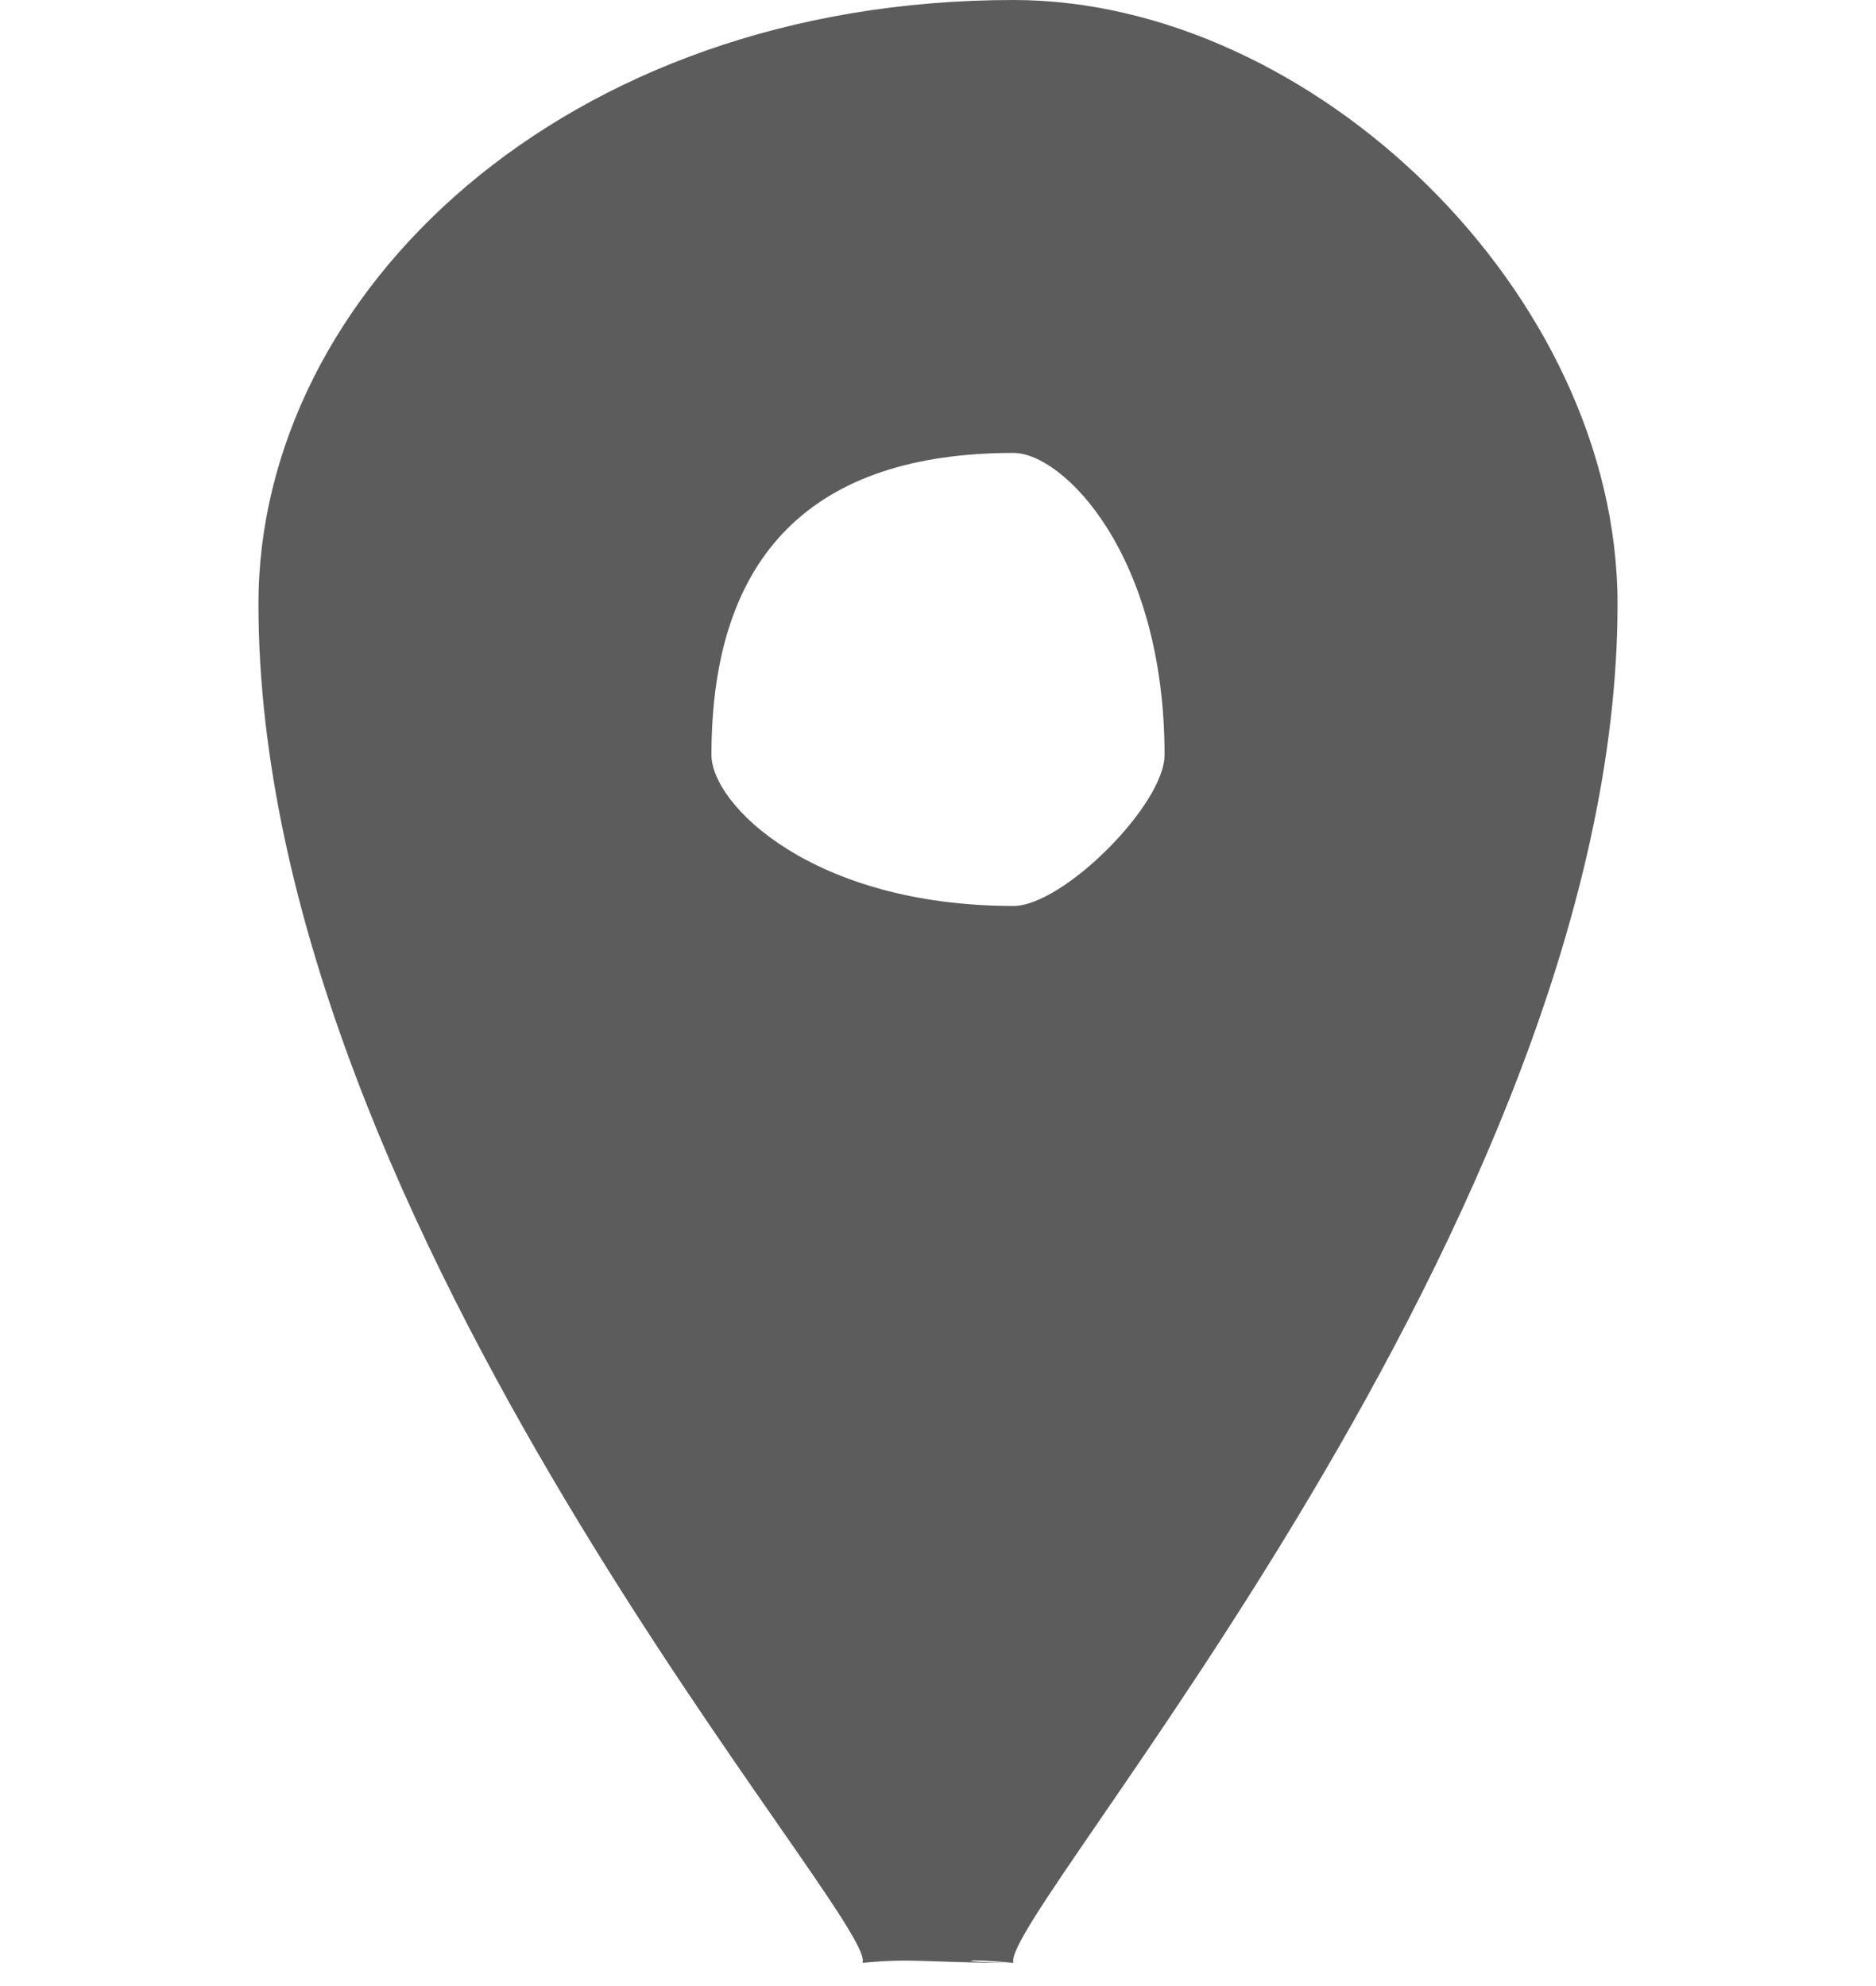 <svg width="17" height="18" viewBox="0 0 13 19" fill="none" xmlns="http://www.w3.org/2000/svg">
<path fill-rule="evenodd" clip-rule="evenodd" d="M7.222 0C2.917 0 0 2.807 0 5.778C0 11.781 5.942 18.368 5.778 18.778C6.273 18.73 6.384 18.778 7.222 18.778C6.627 18.771 6.73 18.73 7.222 18.778C7.061 18.36 13 11.663 13 5.778C13 2.807 10.083 0 7.222 0ZM7.222 8.667C5.304 8.667 4.333 7.698 4.333 7.222C4.333 5.304 5.304 4.333 7.222 4.333C7.696 4.333 8.667 5.304 8.667 7.222C8.667 7.698 7.696 8.667 7.222 8.667Z" fill="#5C5C5C"/>
</svg>
